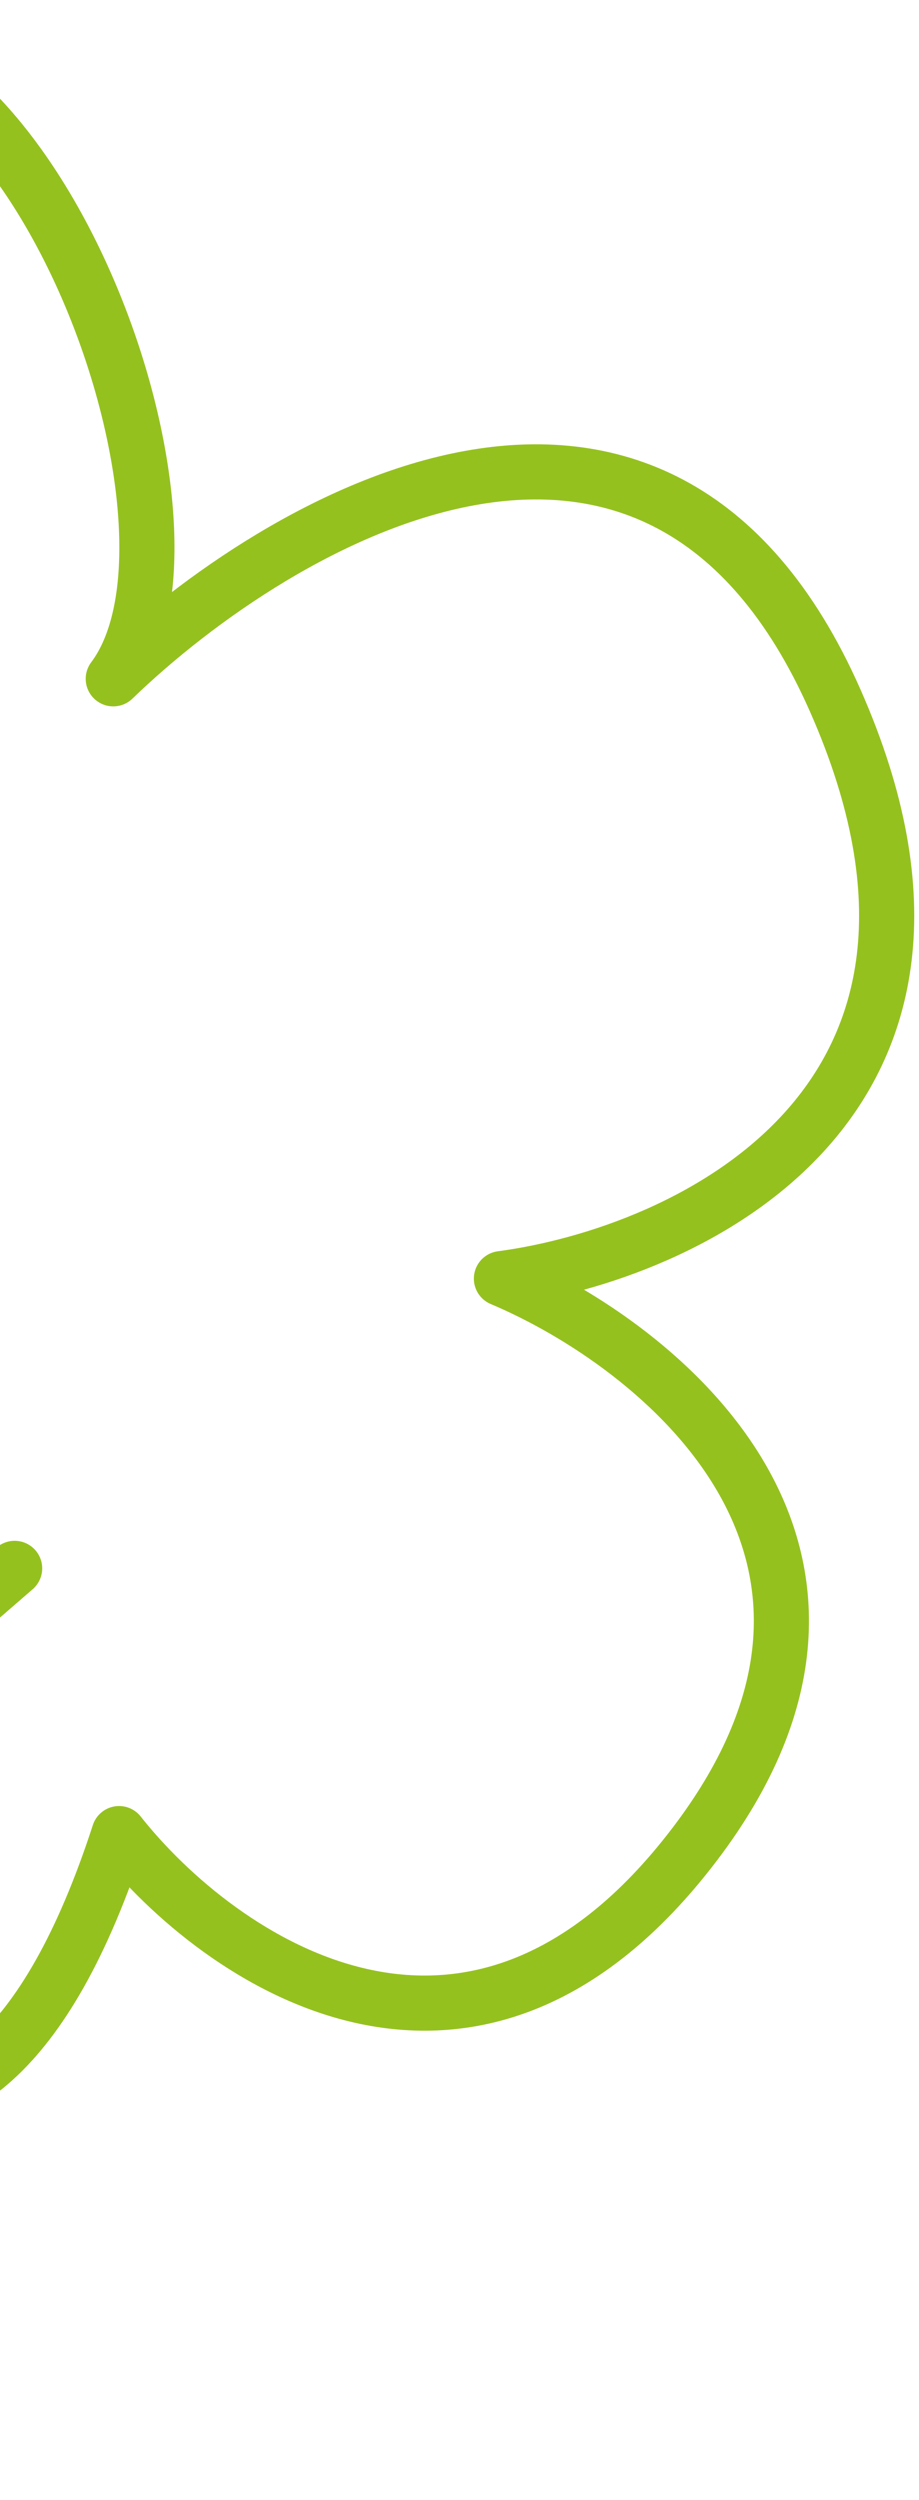 <svg width="100" height="272" viewBox="0 0 100 272" fill="none" xmlns="http://www.w3.org/2000/svg">
<path d="M-182.071 228.101L-71.787 131.459M-142.658 243.424L-31.065 145.415M-111.626 268.772L-40.68 207.281M-40.68 207.281L1.593 170.64M-40.68 207.281C-29.483 225.247 -3.08 248.842 12.956 199.496C23.749 213.159 51.389 232.515 75.608 200.633C99.827 168.751 71.669 146.336 54.563 139.114C74.741 136.431 110.254 120.094 90.881 76.21C71.508 32.325 30.439 56.354 12.326 73.854C23.543 58.92 7.395 10.491 -14.664 4.656C-36.723 -1.179 -70.738 15.493 -57.648 79.107C-66.271 69.174 -87.43 55.011 -103.09 77.82C-118.75 100.629 -101.338 133.508 -90.675 147.096" stroke="#95C11F" stroke-width="6" stroke-linecap="round" stroke-linejoin="round"/>
</svg>

